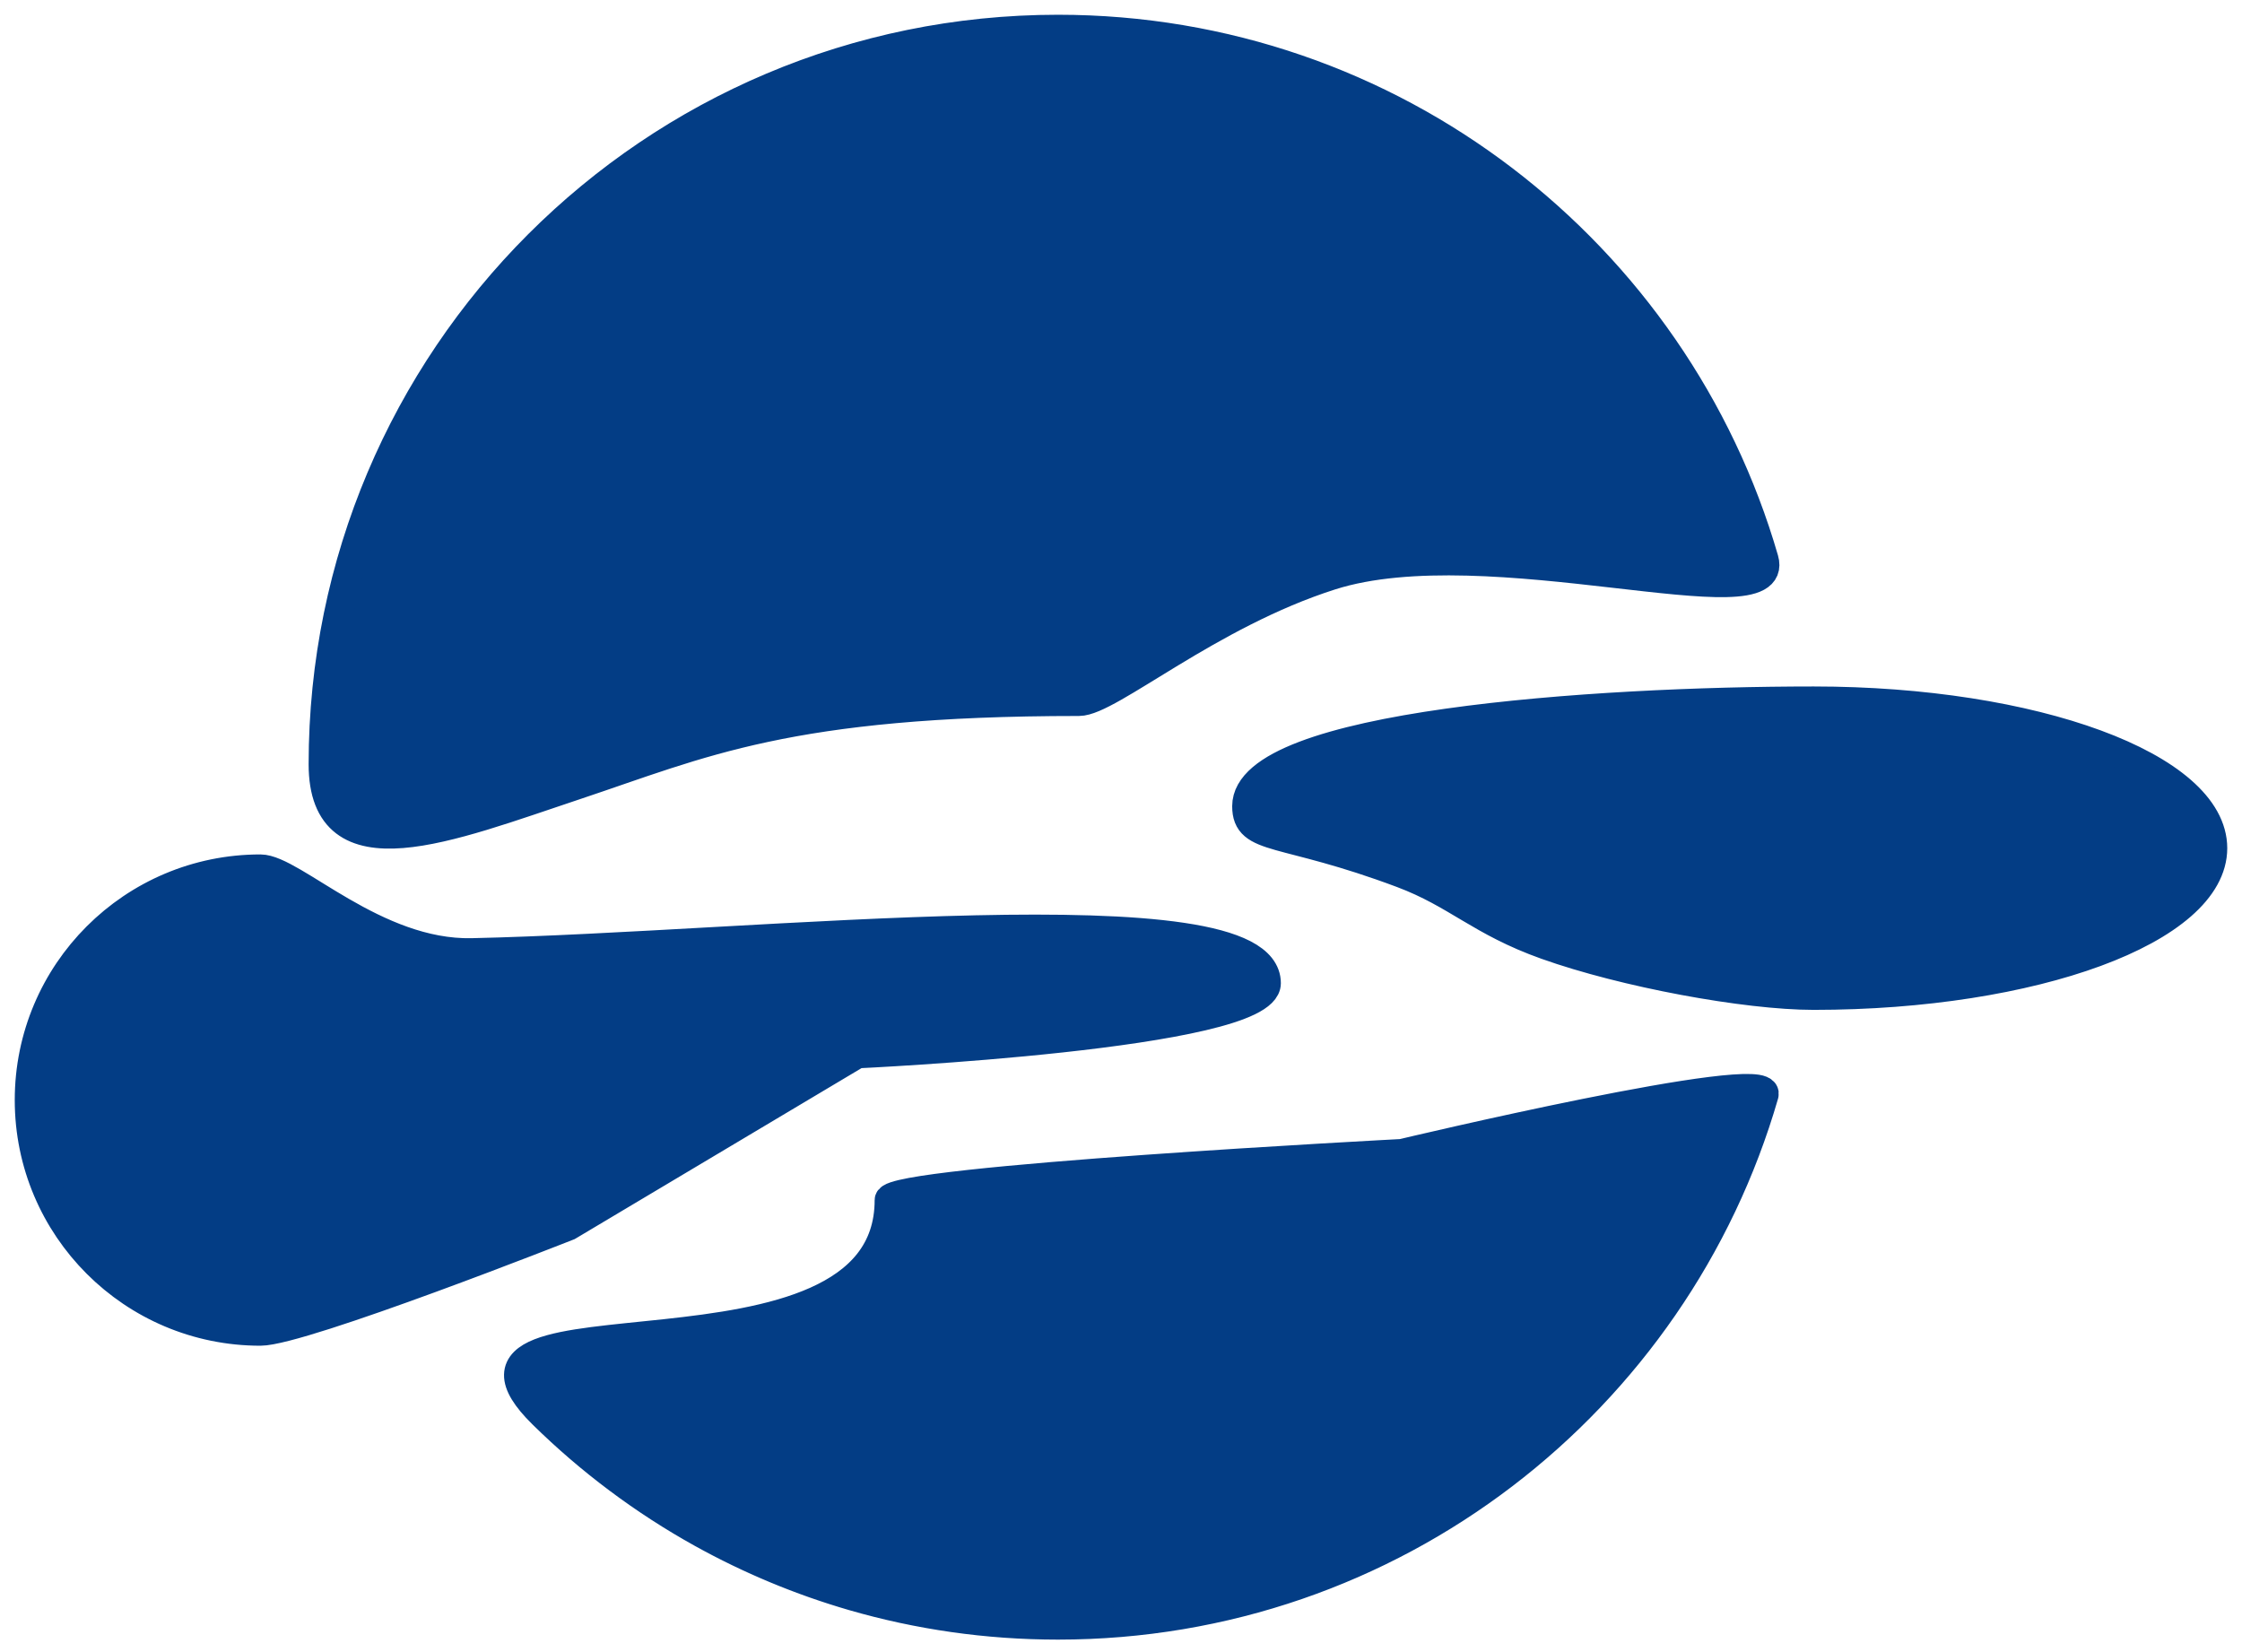 <?xml version="1.0" encoding="UTF-8" standalone="no"?>
<svg width="76px" height="56px" viewBox="0 0 76 56" version="1.1" xmlns="http://www.w3.org/2000/svg" xmlns:xlink="http://www.w3.org/1999/xlink">
    <!-- Generator: Sketch 3.6.1 (26313) - http://www.bohemiancoding.com/sketch -->
    <title>logo-ardora-active</title>
    <desc>Created with Sketch.</desc>
    <defs></defs>
    <g id="Page-1" stroke="none" stroke-width="1" fill="none" fill-rule="evenodd">
        <path d="M8.827,45.115 C10.235,45.115 19.259,41.551 19.259,41.551 L29.056,35.712 C29.056,35.712 42.919,35.075 42.919,33.327 C42.919,30.101 25.678,32.09 15.997,32.301 C12.708,32.373 9.923,29.462 8.827,29.462 C4.504,29.462 1,32.966 1,37.288 C1,41.611 4.504,45.115 8.827,45.115 Z M19.5,26.615 C23.769,25.192 26.7,23.769 36.577,23.769 C37.594,23.769 40.976,20.816 45.115,19.5 C50.441,17.807 60.427,21.168 59.79,18.965 C56.785,8.587 47.211,1 35.865,1 C22.111,1 10.962,12.15 10.962,25.904 C10.962,29.781 15.231,28.038 19.5,26.615 Z M18.399,47.925 C20.004,49.505 21.823,50.868 23.808,51.969 C25.413,52.858 27.127,53.576 28.924,54.097 C31.127,54.735 33.456,55.077 35.865,55.077 C47.215,55.077 56.791,47.485 59.792,37.103 C60.077,36.117 47.523,39.108 47.523,39.108 C47.523,39.108 30.149,40.015 30.149,40.678 C30.149,47.628 13.808,43.407 18.399,47.925 Z M47.53,29.598 C49.399,30.3 50.175,31.229 52.419,32.028 C55.059,32.969 59.184,33.731 61.481,33.731 C68.947,33.731 75,31.501 75,28.75 C75,25.999 68.947,23.769 61.481,23.769 C54.014,23.769 42.269,24.576 42.269,27.327 C42.269,28.512 43.463,28.072 47.53,29.598 Z" id="logo-ardora-active" stroke="#033D85" fill="#033D85"></path>
    </g>
</svg>